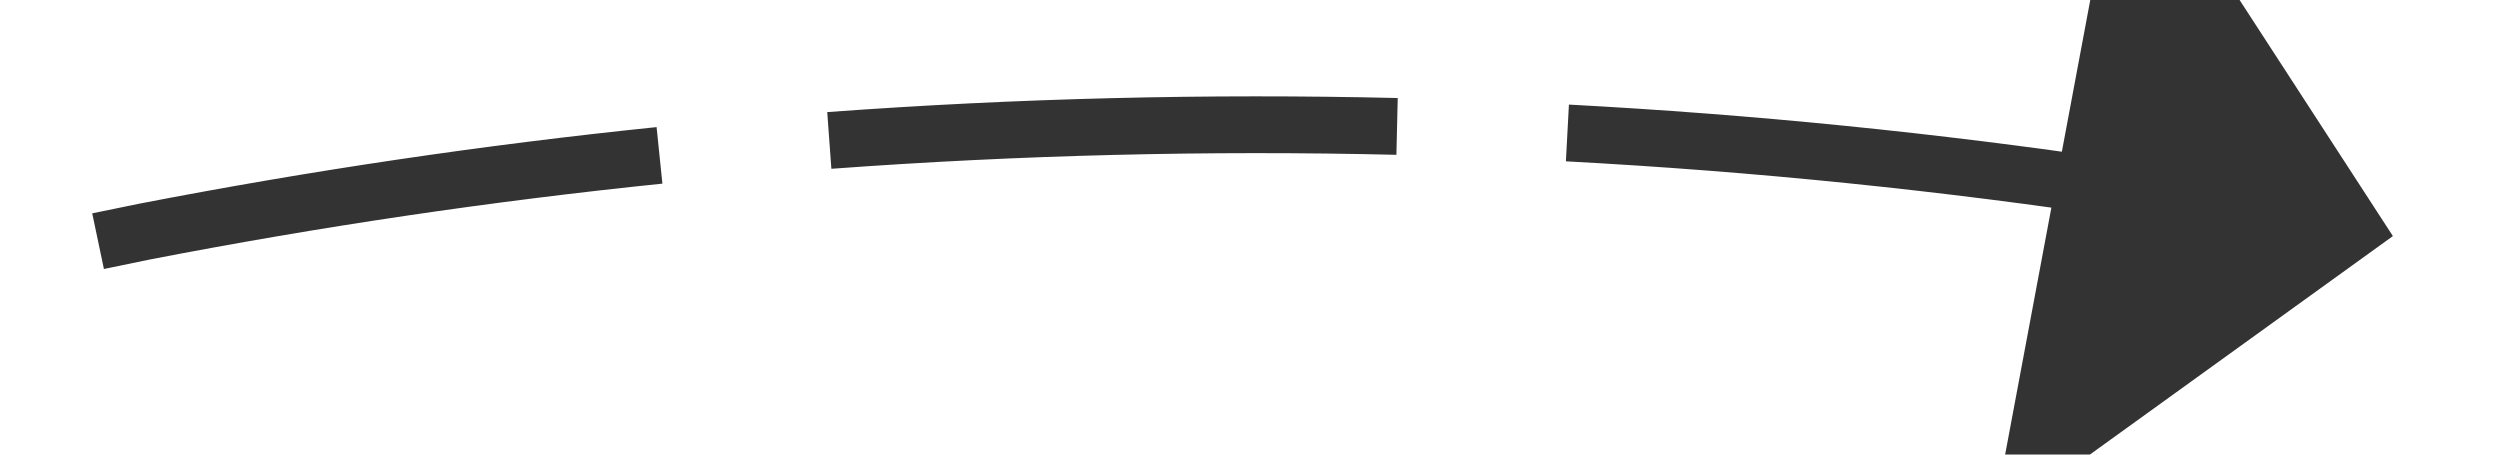 ﻿<?xml version="1.0" encoding="utf-8"?>
<svg version="1.1" xmlns:xlink="http://www.w3.org/1999/xlink" width="44px" height="8px" viewBox="590 568  44 8" xmlns="http://www.w3.org/2000/svg">
  <g transform="matrix(0.891 0.454 -0.454 0.891 326.387 -215.498 )">
    <path d="M 582.058 592.05  C 579.807 594.531  577.678 597.121  575.679 599.809  L 576.481 600.406  C 578.461 597.744  580.57 595.179  582.799 592.722  L 582.058 592.05  Z M 591.421 582.954  C 588.876 585.132  586.438 587.432  584.116 589.847  L 584.836 590.54  C 587.136 588.149  589.551 585.87  592.072 583.713  L 591.421 582.954  Z M 601.901 575.165  C 599.32 576.833  596.814 578.616  594.391 580.507  C 594.173 580.68  593.956 580.853  593.74 581.027  L 594.368 581.806  C 594.581 581.634  594.795 581.463  595.009 581.293  C 597.408 579.421  599.888 577.656  602.444 576.005  L 601.901 575.165  Z M 613.291 568.787  C 610.271 570.236  607.322 571.831  604.457 573.566  L 604.975 574.422  C 607.813 572.703  610.732 571.123  613.724 569.688  L 613.291 568.787  Z M 625.088 563.996  C 622.014 565.029  618.991 566.206  616.028 567.522  L 616.434 568.436  C 619.466 567.089  622.561 565.89  625.71 564.843  L 625.088 563.996  Z M 573.915 602.254  C 571.995 604.999  570.209 607.836  568.564 610.755  L 569.436 611.245  C 571.065 608.355  572.833 605.546  574.735 602.827  L 573.915 602.254  Z M 626.022 570.738  L 630 563  L 622.466 558.65  L 626.022 570.738  Z " fill-rule="nonzero" fill="#333333" stroke="none" />
  </g>
</svg>